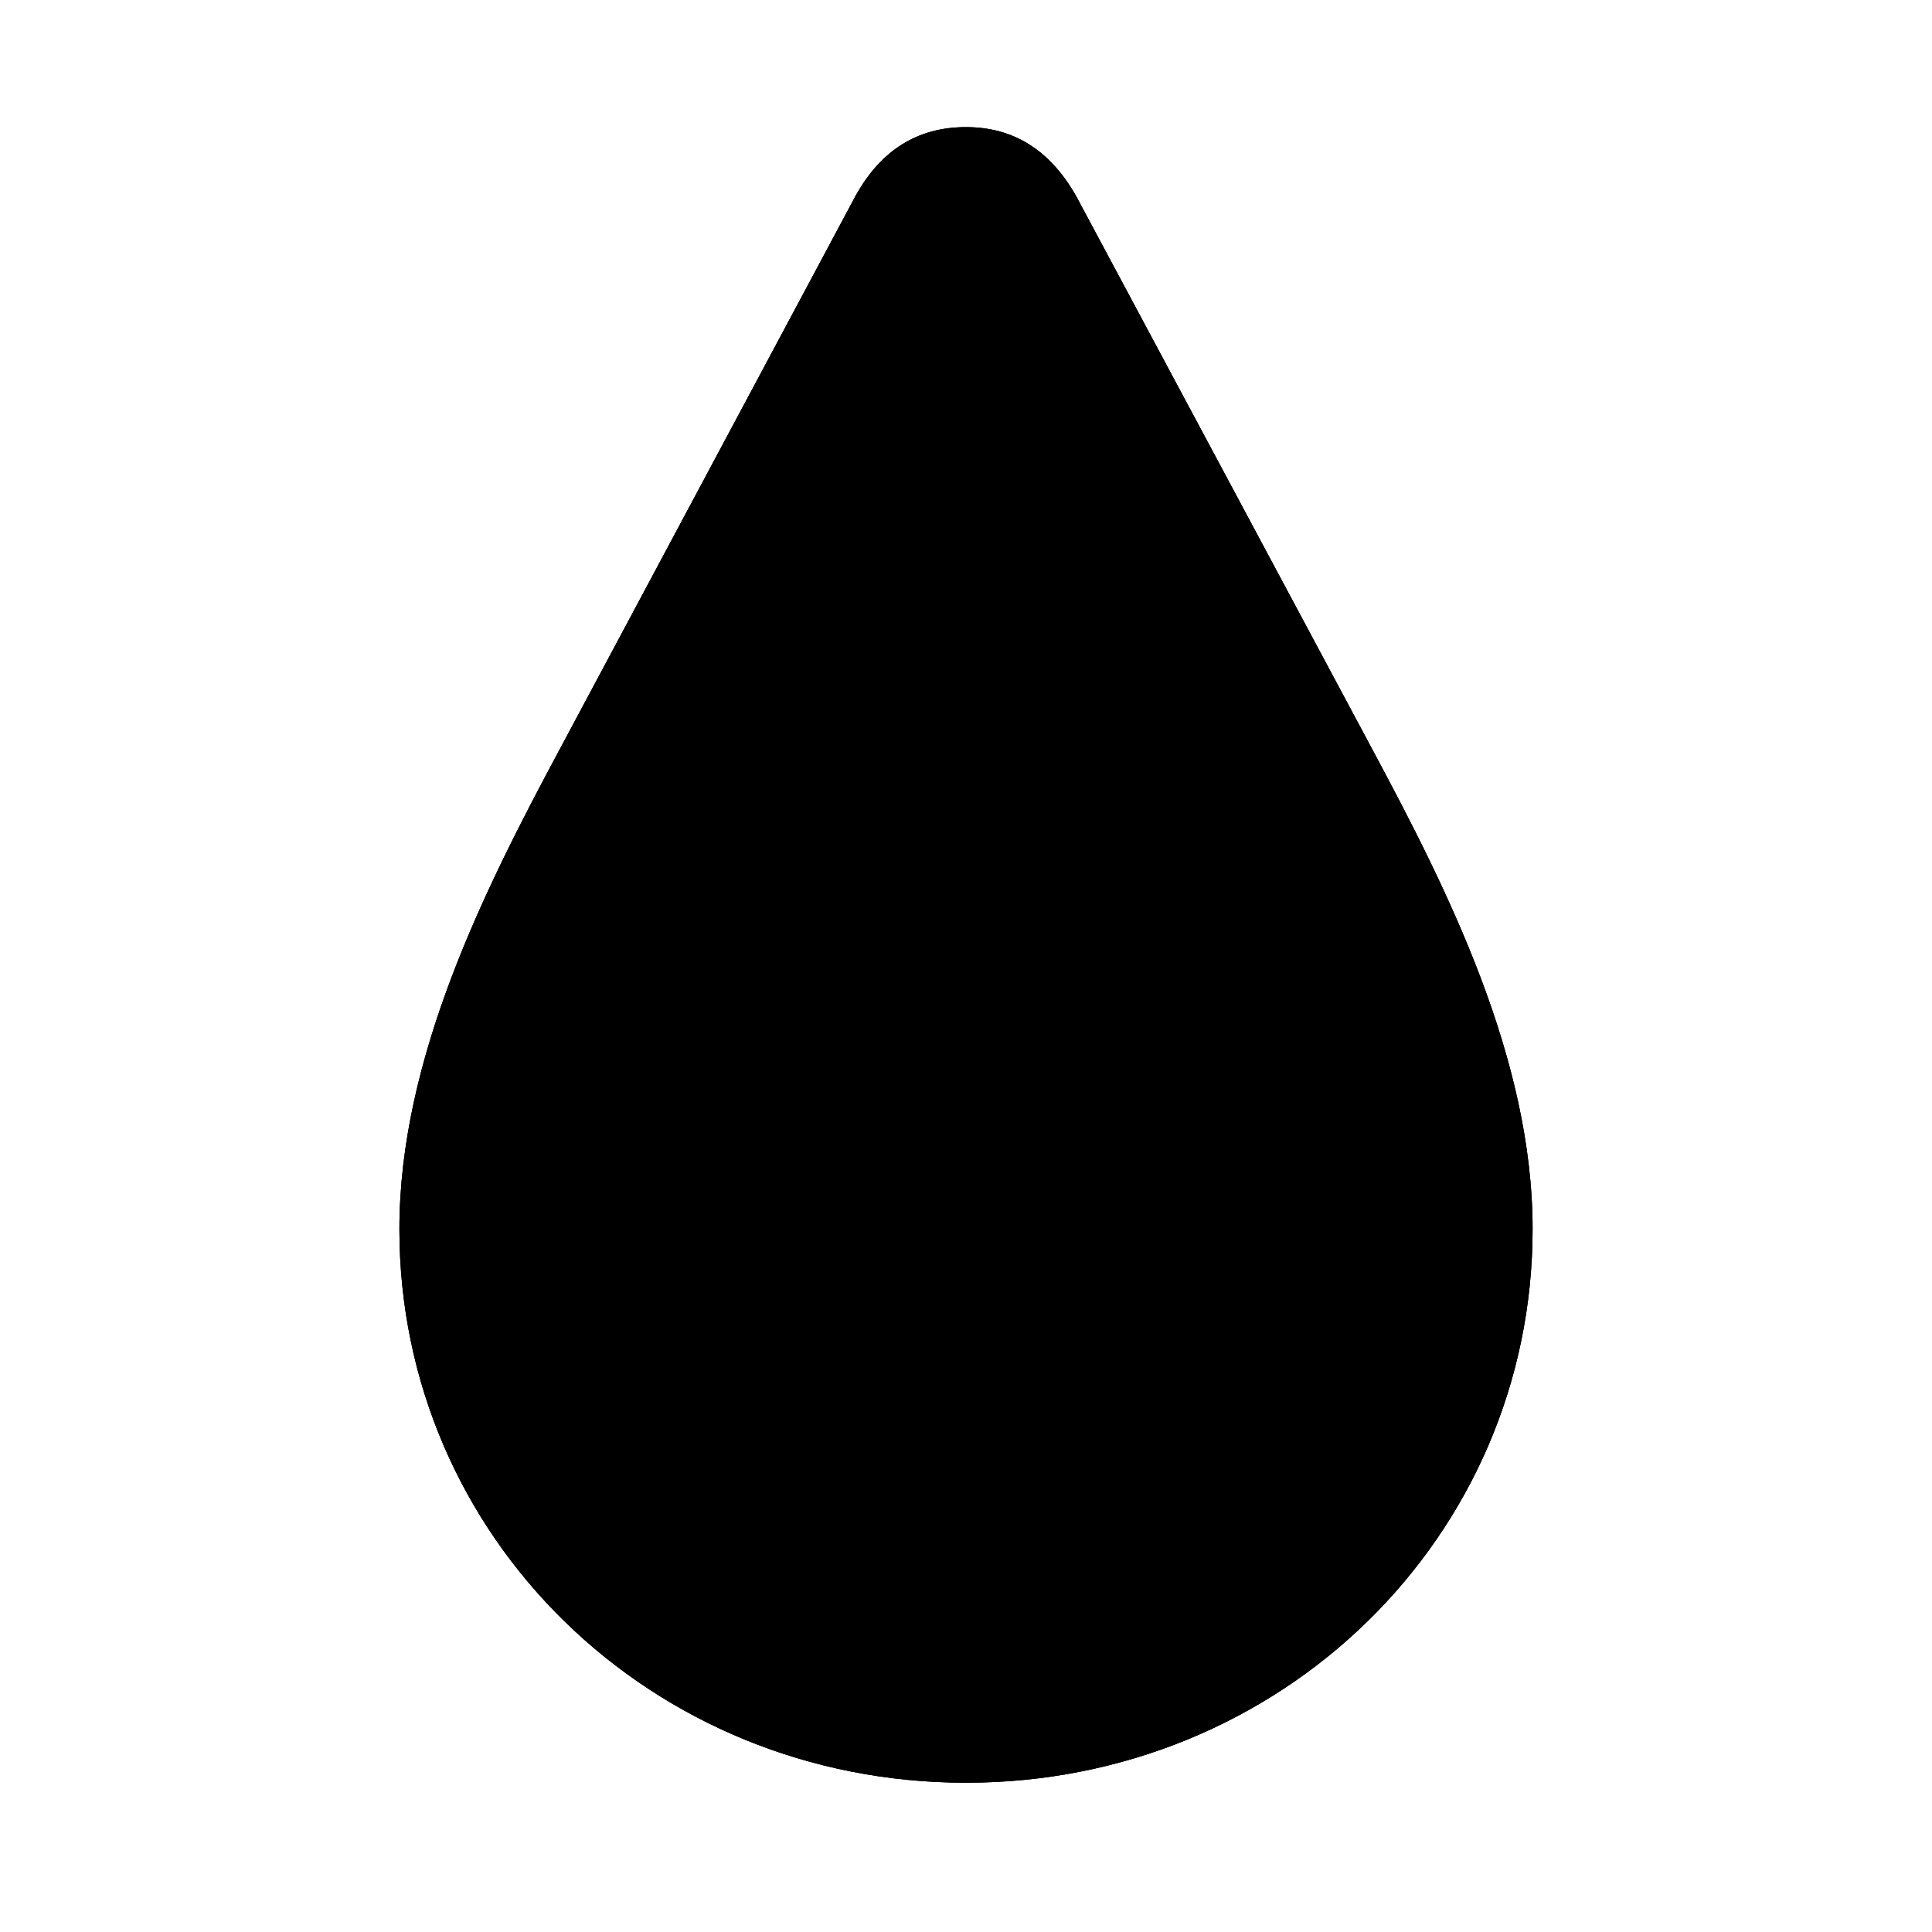<?xml version="1.0" encoding="UTF-8"?>
<svg width="15px" height="15px" viewBox="0 0 15 15" version="1.1" xmlns="http://www.w3.org/2000/svg" xmlns:xlink="http://www.w3.org/1999/xlink">
    <title>nature/drop</title>
    <g id="nature/drop" stroke="none" stroke-width="1" fill="none" fill-rule="evenodd">
        <g id="dark" fill="#000000" fill-rule="nonzero">
            <path d="M7.5,13.841 C9.95,13.841 11.899,11.93 11.899,9.543 C11.899,8.217 11.239,6.909 10.661,5.83 L8.357,1.526 C8.154,1.165 7.868,0.987 7.5,0.987 C7.125,0.987 6.84,1.165 6.643,1.52 L4.339,5.83 C3.761,6.909 3.101,8.217 3.101,9.543 C3.101,11.93 5.05,13.841 7.5,13.841 Z" id="solid"></path>
        </g>
        <g id="light" transform="translate(3, 0)" fill="#000000" fill-rule="nonzero">
            <path d="M4.5,13.841 C6.95,13.841 8.899,11.93 8.899,9.543 C8.899,8.217 8.239,6.909 7.661,5.83 L5.357,1.526 C5.154,1.165 4.868,0.987 4.5,0.987 C4.125,0.987 3.84,1.165 3.643,1.52 L1.339,5.83 C0.761,6.909 0.101,8.217 0.101,9.543 C0.101,11.93 2.05,13.841 4.5,13.841 Z" id="translucent" opacity="0.35"></path>
            <path d="M4.5,13.841 C6.95,13.841 8.899,11.93 8.899,9.543 C8.899,8.217 8.239,6.909 7.661,5.83 L5.357,1.526 C5.154,1.165 4.868,0.987 4.5,0.987 C4.125,0.987 3.84,1.165 3.643,1.52 L1.339,5.83 C0.761,6.909 0.101,8.217 0.101,9.543 C0.101,11.93 2.05,13.841 4.5,13.841 Z M4.5,12.8 C2.634,12.8 1.142,11.365 1.142,9.543 C1.142,8.445 1.694,7.404 2.272,6.325 L4.437,2.288 C4.468,2.212 4.544,2.218 4.576,2.288 L6.734,6.325 C7.312,7.398 7.864,8.445 7.864,9.543 C7.864,11.365 6.366,12.8 4.5,12.8 Z" id="solid"></path>
        </g>
    </g>
</svg>